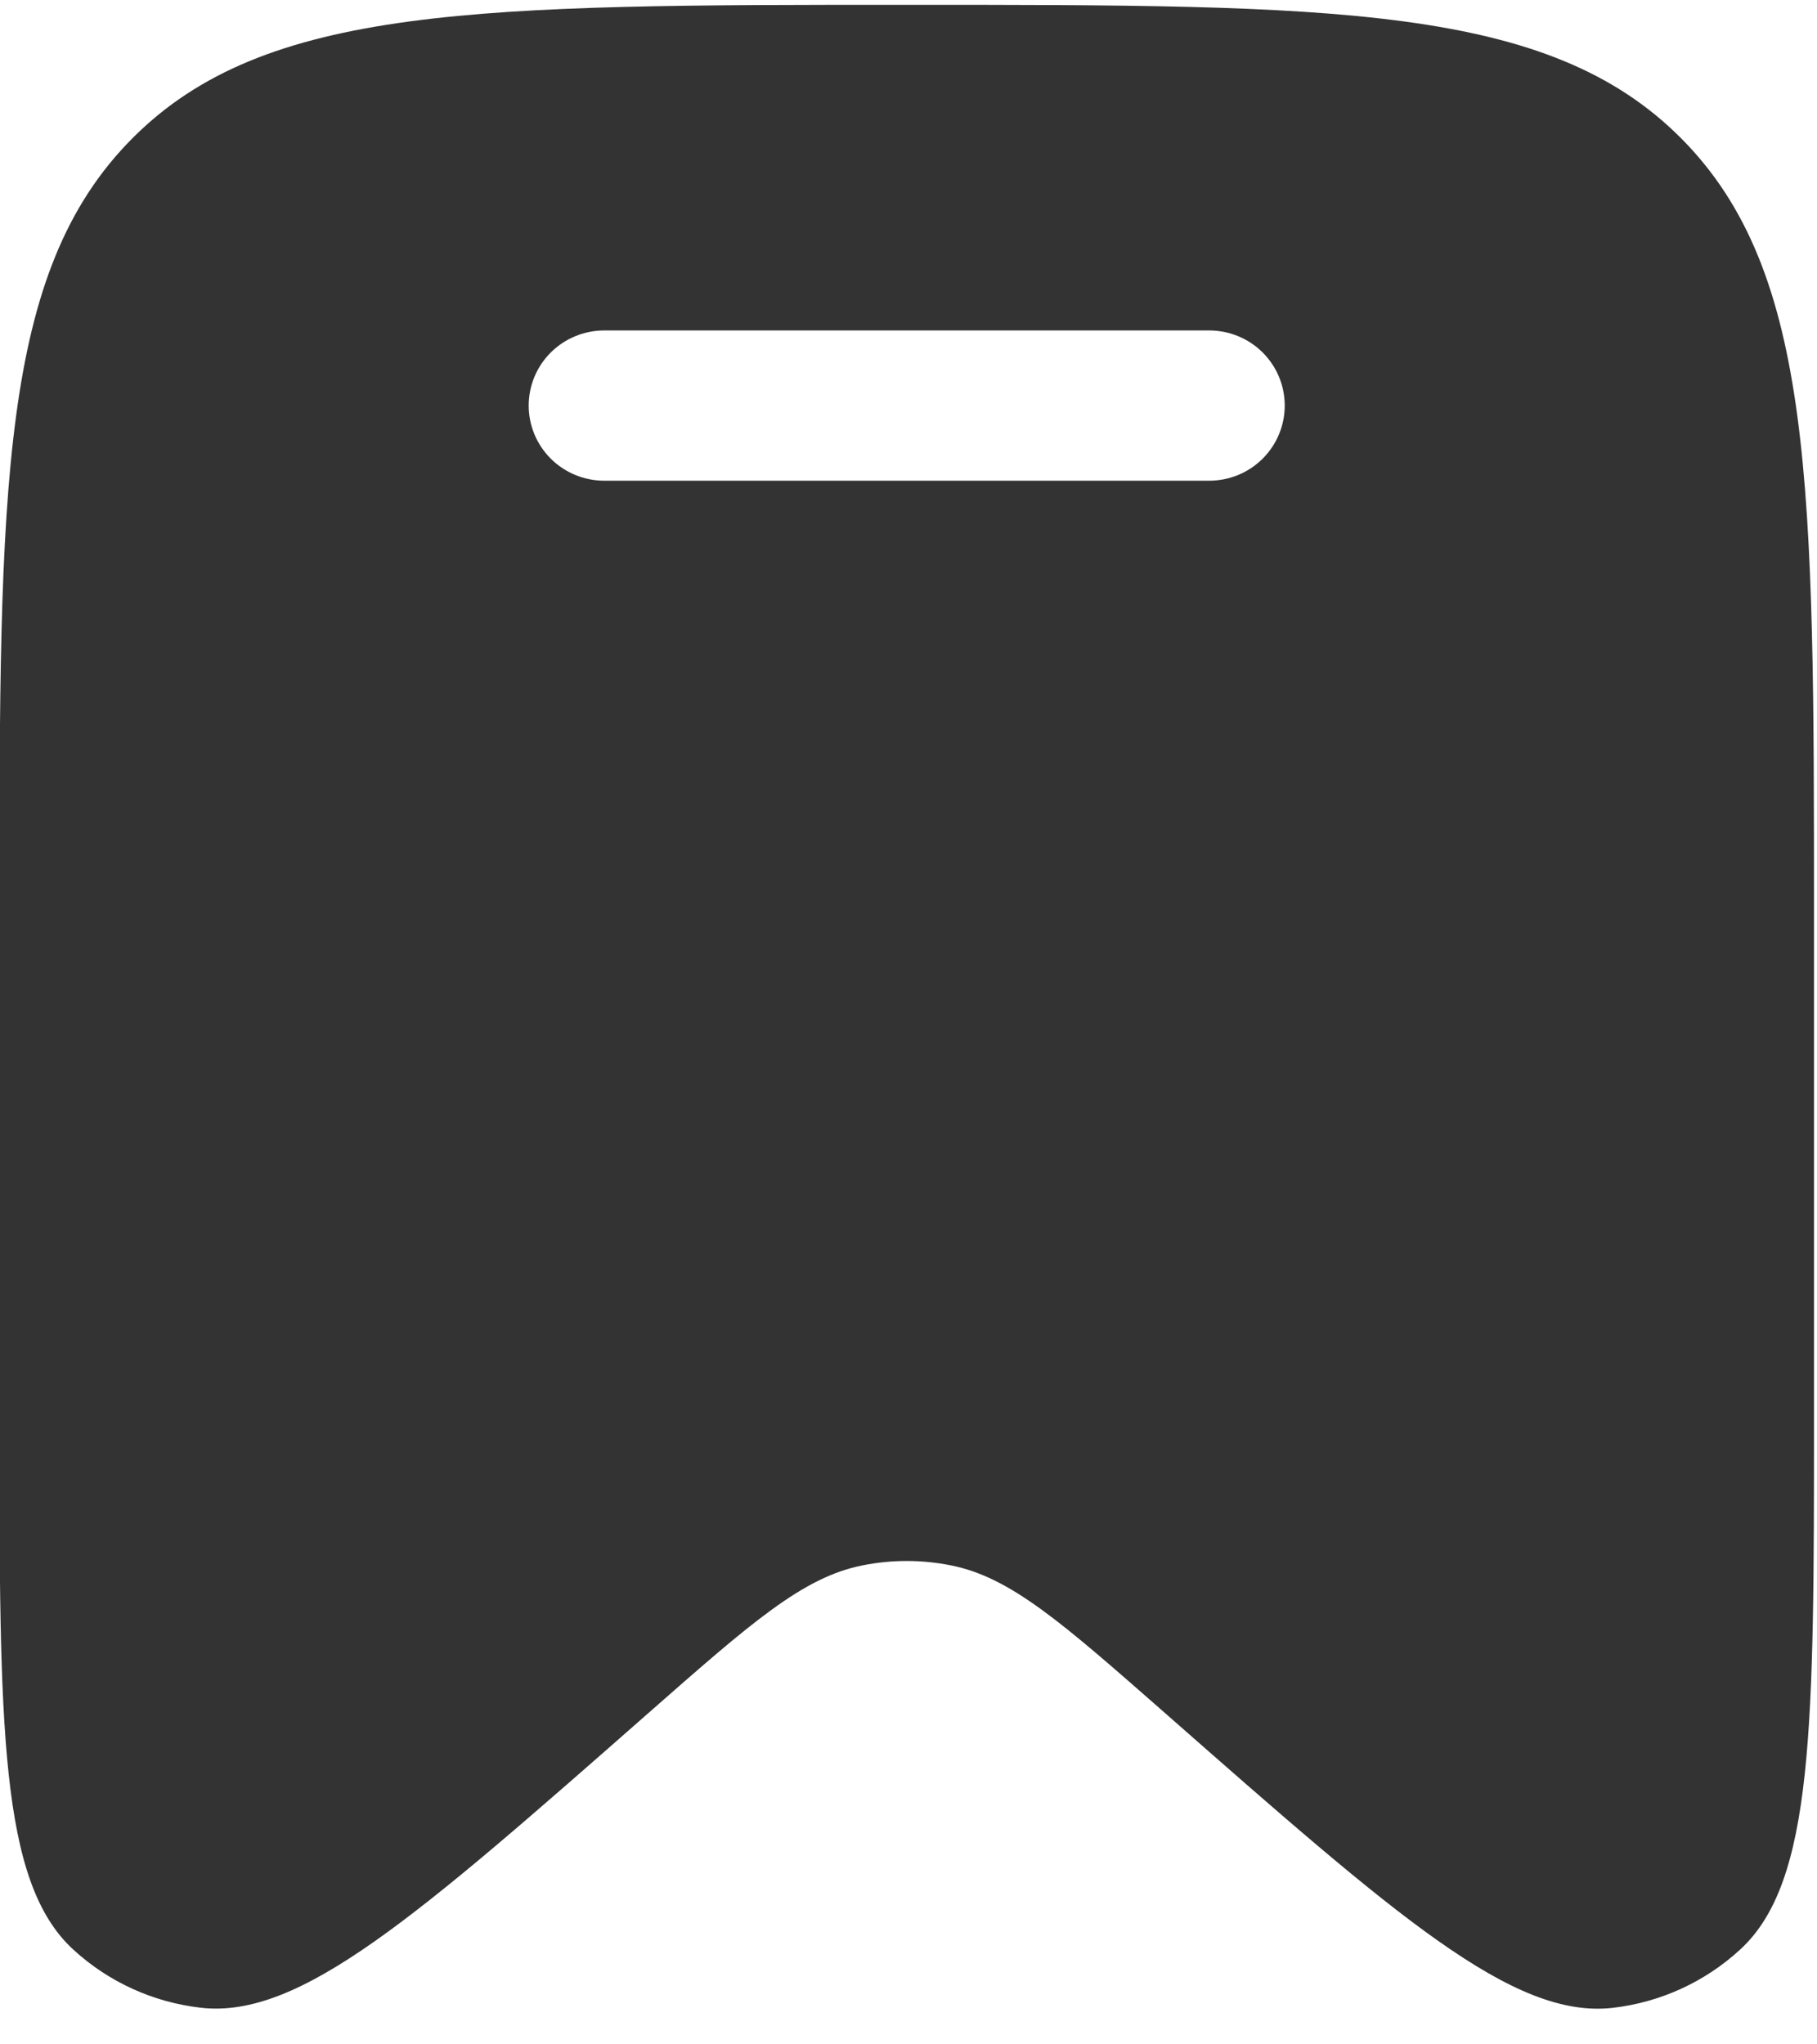 <svg width="32" height="36" viewBox="0 0 32 36" fill="none" xmlns="http://www.w3.org/2000/svg">
<path fill-rule="evenodd" clip-rule="evenodd" d="M31.947 16.136V24.945C31.947 30.408 31.947 33.141 30.644 34.333C30.023 34.903 29.238 35.261 28.402 35.357C26.649 35.556 24.602 33.756 20.51 30.159C18.699 28.569 17.796 27.774 16.75 27.566C16.234 27.462 15.703 27.462 15.187 27.566C14.14 27.774 13.236 28.569 11.427 30.159C7.335 33.756 5.288 35.556 3.536 35.355C2.698 35.259 1.913 34.902 1.293 34.333C-0.01 33.141 -0.01 30.41 -0.01 24.945V16.135C-0.01 8.571 -0.01 4.788 2.33 2.437C4.67 0.085 8.437 0.085 15.969 0.085C23.502 0.085 27.267 0.085 29.607 2.435C31.947 4.787 31.947 8.571 31.947 16.136ZM9.311 7.142C9.311 6.791 9.451 6.454 9.701 6.206C9.951 5.958 10.289 5.819 10.643 5.819H21.295C21.648 5.819 21.987 5.958 22.236 6.206C22.486 6.454 22.626 6.791 22.626 7.142C22.626 7.493 22.486 7.829 22.236 8.078C21.987 8.326 21.648 8.465 21.295 8.465H10.643C10.289 8.465 9.951 8.326 9.701 8.078C9.451 7.829 9.311 7.493 9.311 7.142Z" fill="#333333"/>
</svg>
